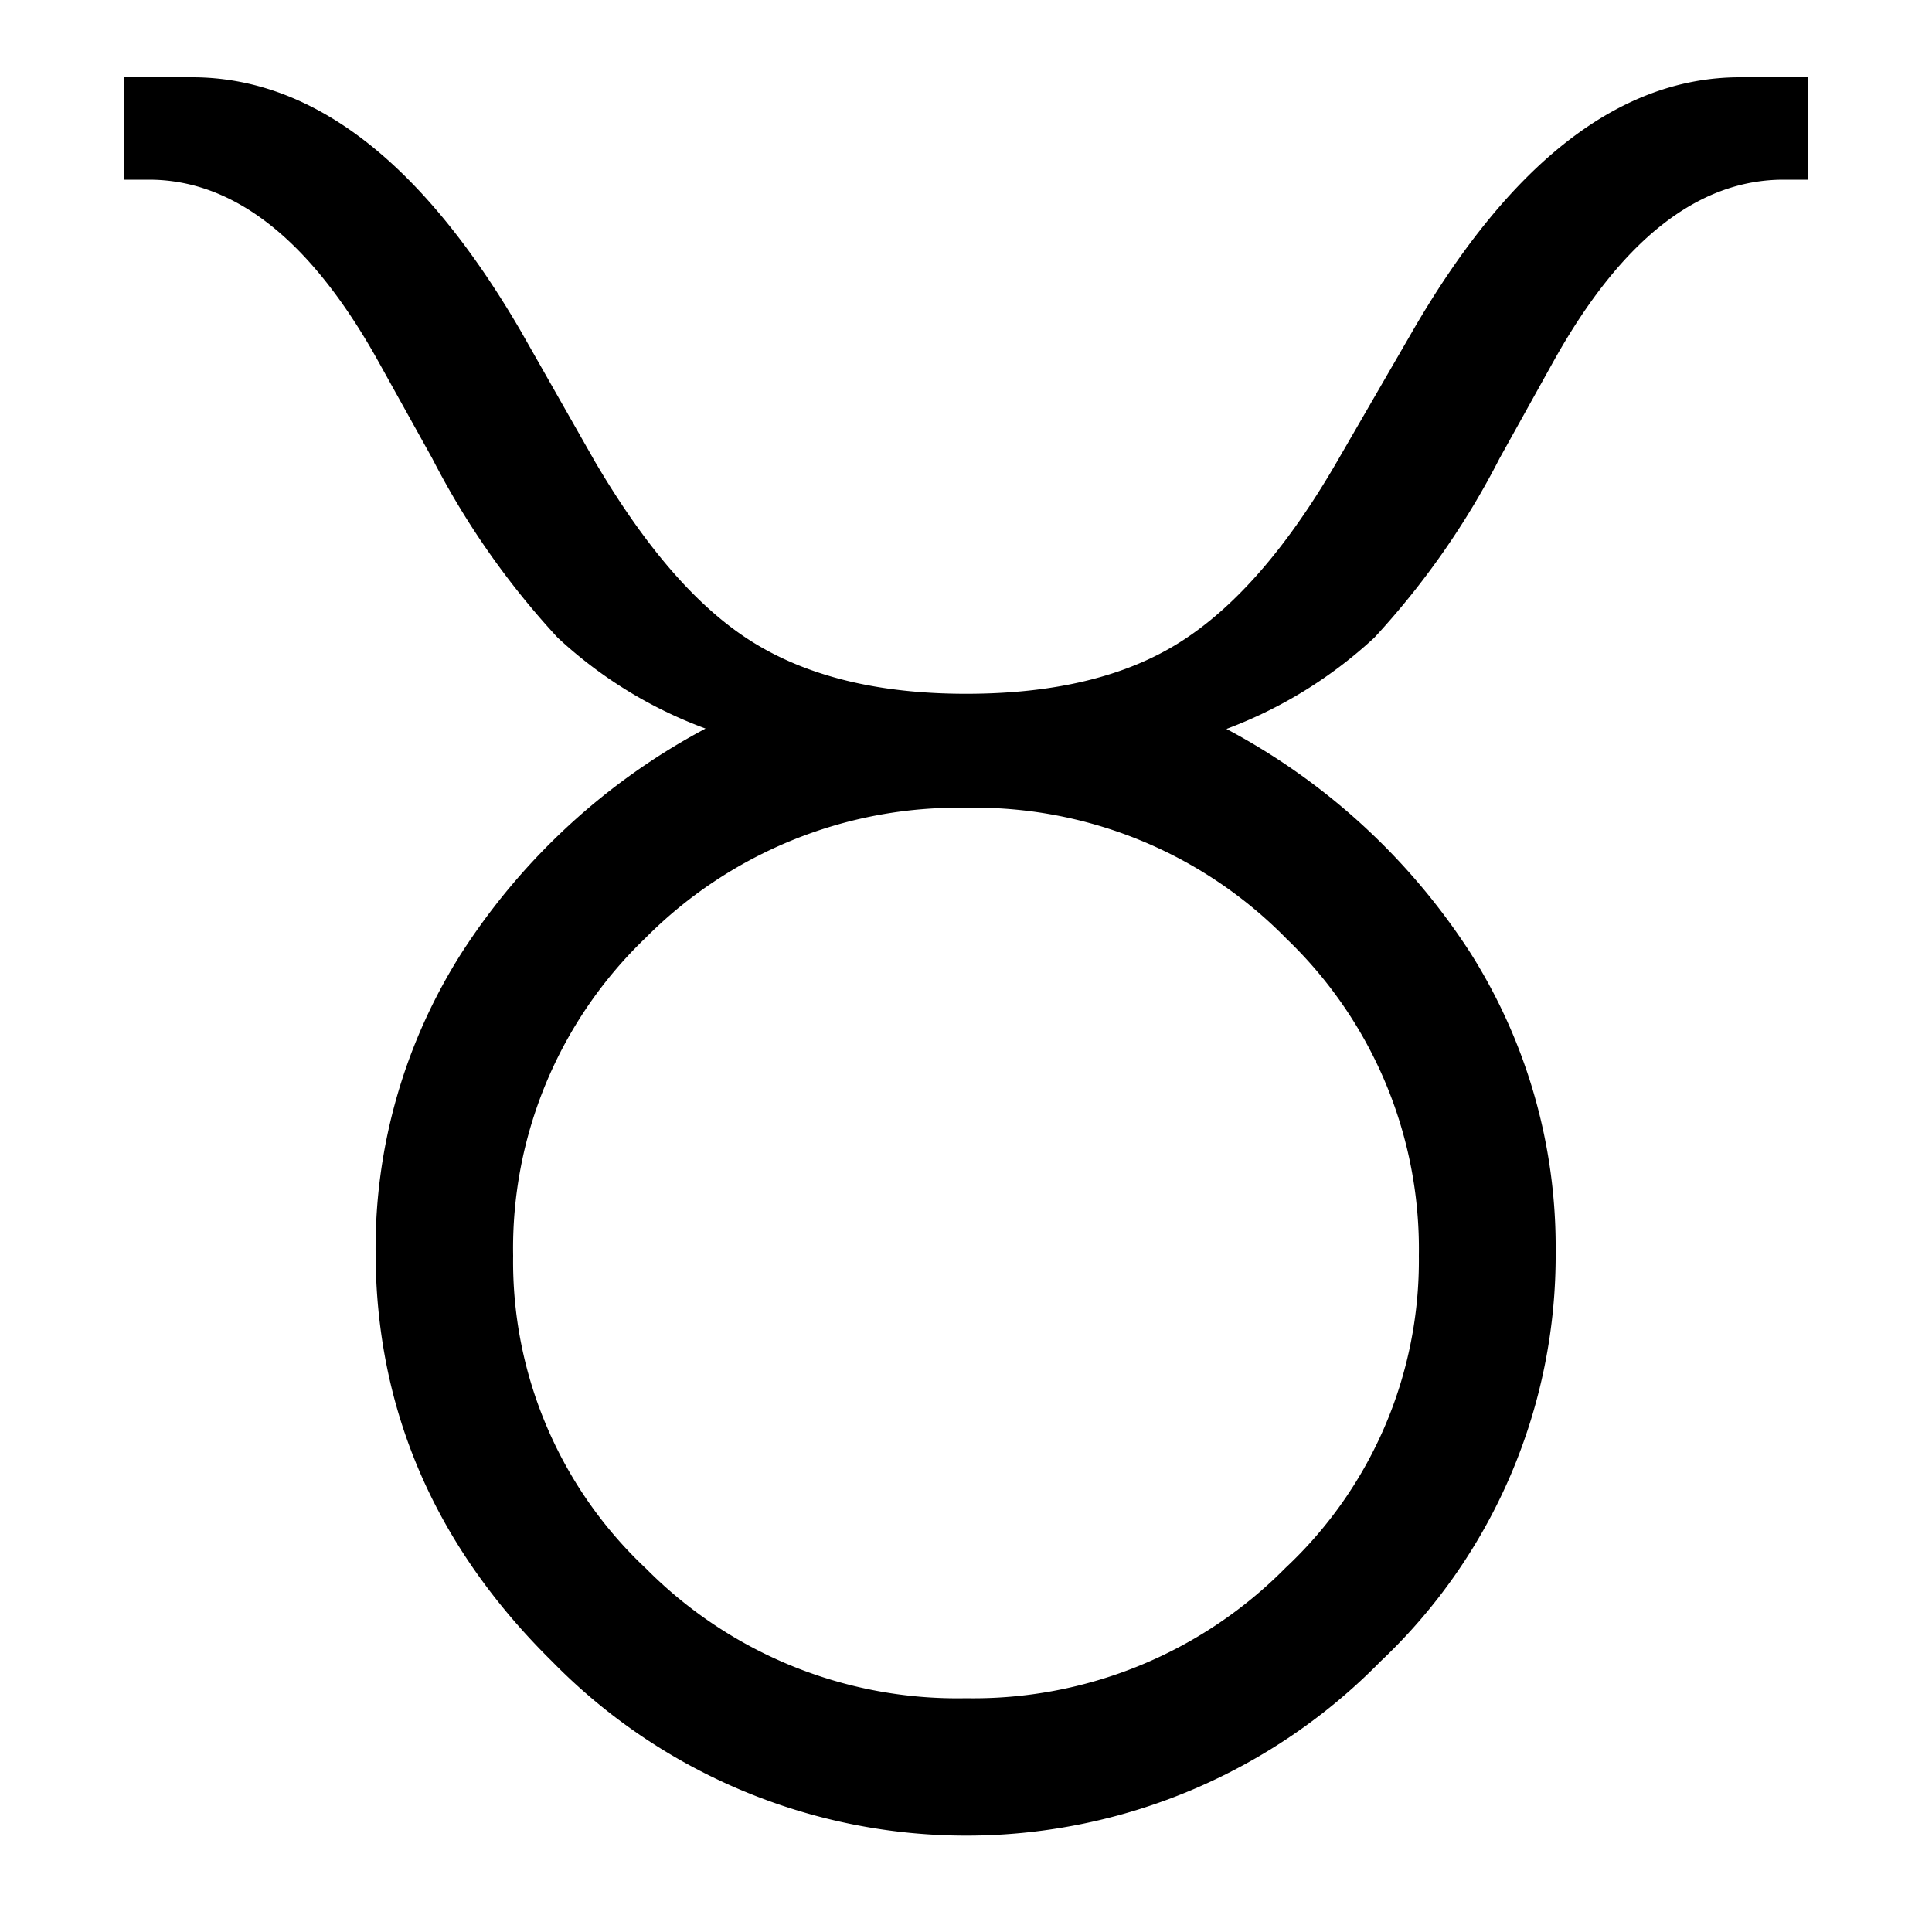 <svg id="Capa_1" data-name="Capa 1" xmlns="http://www.w3.org/2000/svg" viewBox="0 0 100 100"><title>Glifo</title><g id="Layer_1" data-name="Layer 1"><path id="path618" d="M36.52,37.71A22.8,22.8,0,0,1,28.86,33a41.61,41.61,0,0,1-6.48-9.26l-2.83-5.09C16.07,12.41,12.11,9.3,7.71,9.3H6.44V4h3.5q9.36,0,17,13.11l3.86,6.79c2.62,4.45,5.31,7.56,8.15,9.33S45.45,35.91,50,35.91s8.25-.88,11.09-2.68,5.53-4.88,8.11-9.33l3.93-6.79C78.19,8.38,83.86,4,90.06,4h3.5V9.3H92.32q-6.64,0-11.87,9.33l-2.83,5.09A41.61,41.61,0,0,1,71.14,33a23.21,23.21,0,0,1-7.66,4.73A34,34,0,0,1,76.1,49.31a28.44,28.44,0,0,1,4.42,15.47A28.89,28.89,0,0,1,71.45,86a30,30,0,0,1-42.87,0q-9.13-9-9.14-21.21A28.48,28.48,0,0,1,23.9,49.31,34,34,0,0,1,36.52,37.71ZM50,87.9a22.7,22.7,0,0,0,16.54-6.75A21.78,21.78,0,0,0,73.44,65a22.24,22.24,0,0,0-6.84-16.4A22.58,22.58,0,0,0,50,41.81,22.83,22.83,0,0,0,33.4,48.56,22.24,22.24,0,0,0,26.56,65a21.78,21.78,0,0,0,6.88,16.19A22.67,22.67,0,0,0,50,87.9Z"/></g></svg>